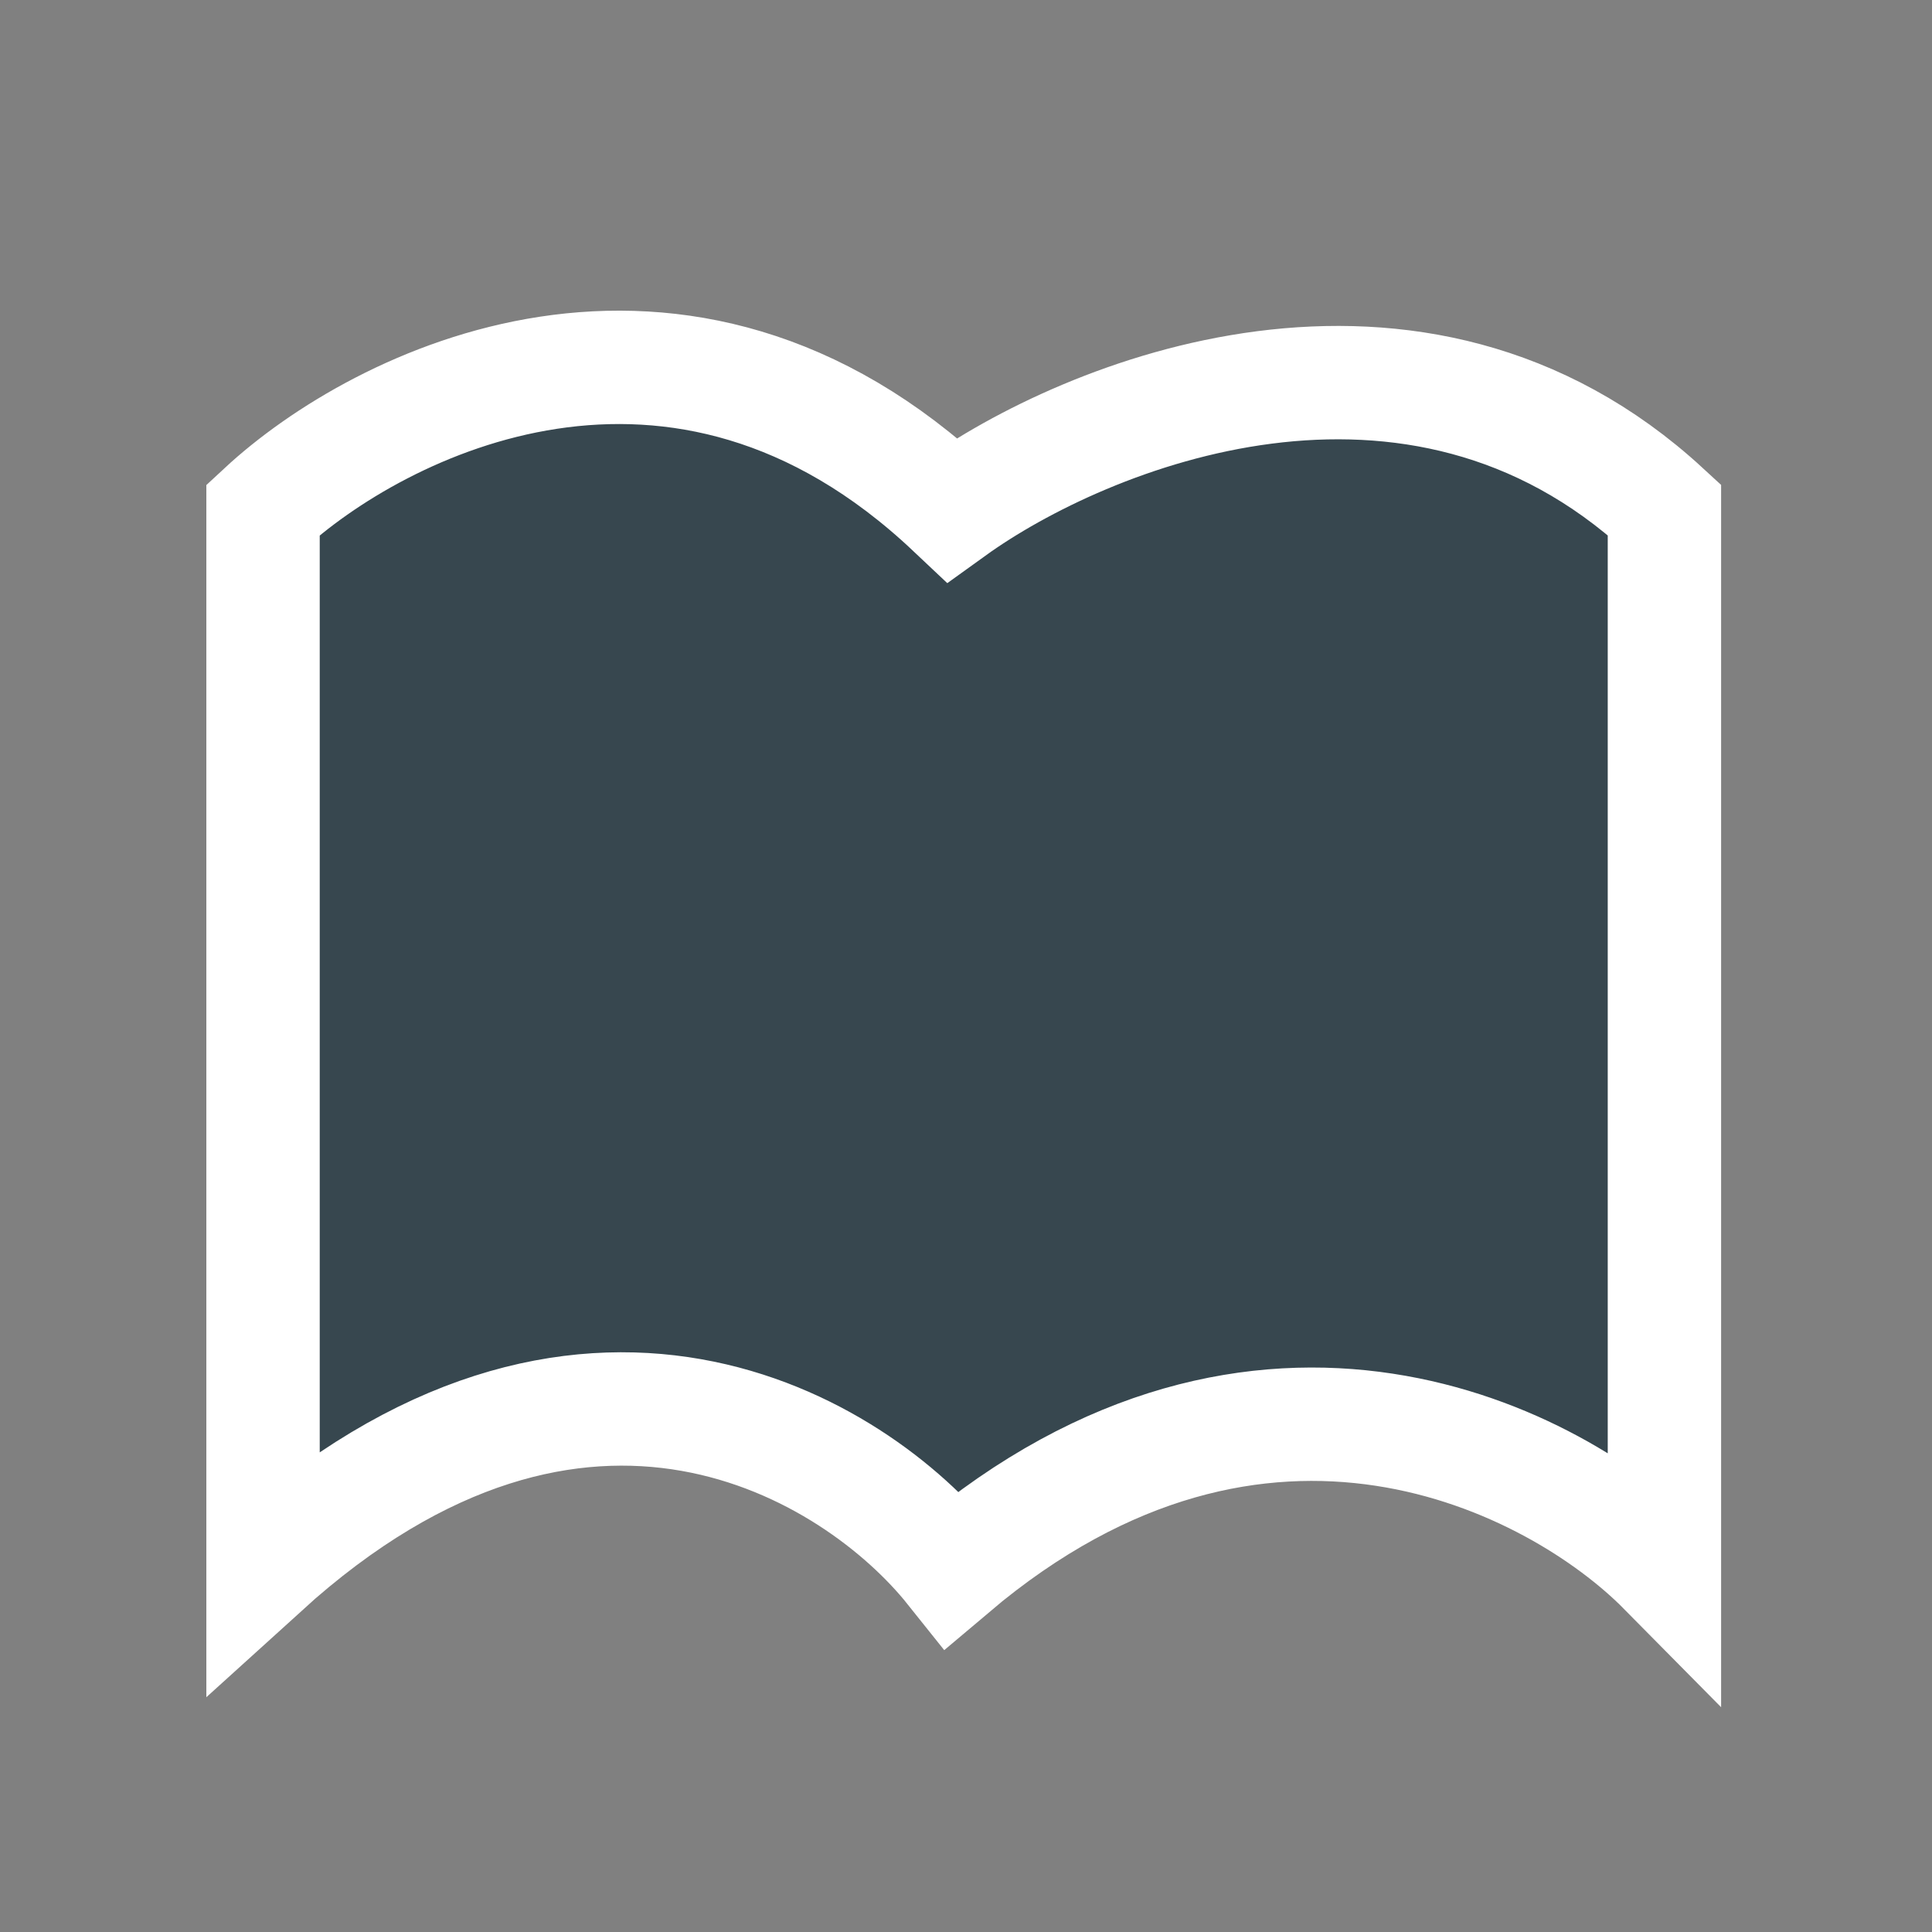 <svg width="426" height="426" viewBox="0 0 426 426" fill="none" xmlns="http://www.w3.org/2000/svg">
<rect x="0" y="0" width="426" height="426" fill="#808080" stroke="none"/>
<path d="M209.946 112.404C149.679 55.528 83.537 88.706 58 112.404V346C128.483 282.015 188.665 319.34 209.946 346C278.386 288.109 343.165 321.879 367 346V112.404C311.84 61.622 239.314 91.245 209.946 112.404Z" fill="#37474F" stroke="white" stroke-width="25"/>
</svg>
